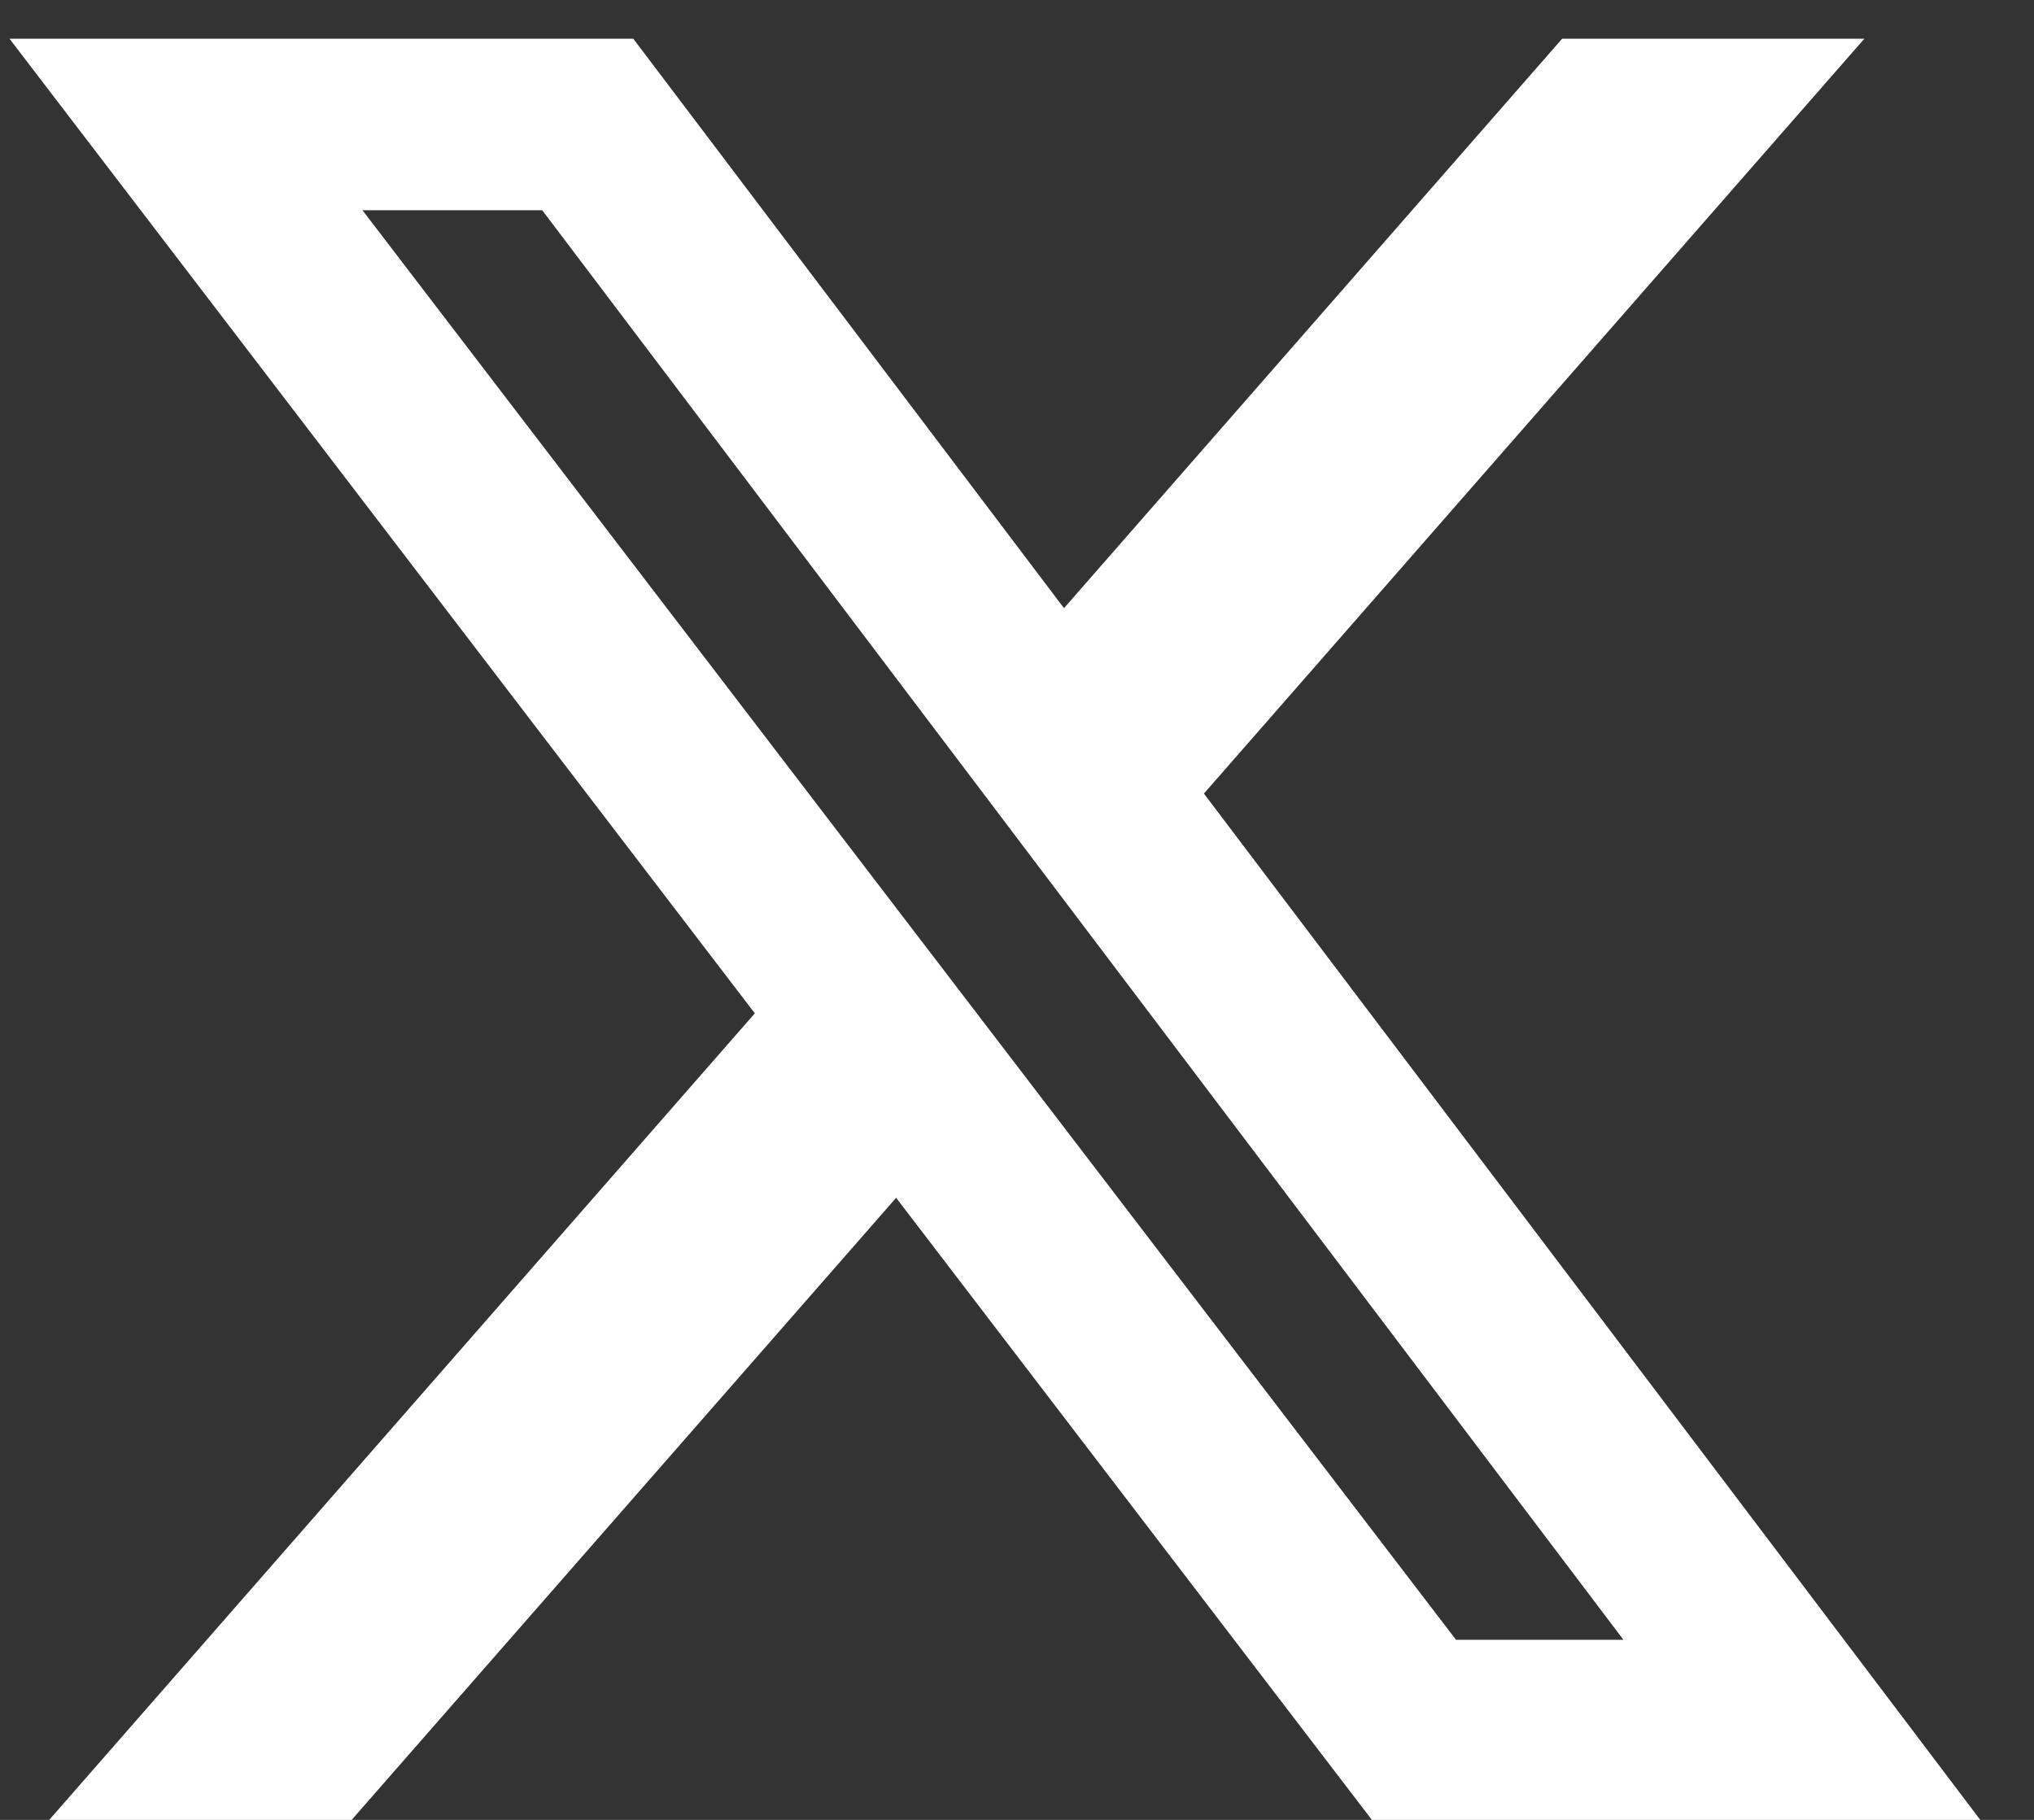 <svg width="19" height="17" viewBox="0 0 19 17" fill="none" xmlns="http://www.w3.org/2000/svg">
<rect x="0" y="0" width="19" height="17" fill="#333333" stroke="none"/>
<path d="M14.592 0.362H17.415L11.246 7.413L18.504 17.008H12.821L8.371 11.189L3.278 17.008H0.453L7.051 9.466L0.089 0.362H5.916L9.939 5.681L14.592 0.362ZM13.601 15.318H15.165L5.065 1.964H3.386L13.601 15.318Z" fill="white"/>
</svg>
